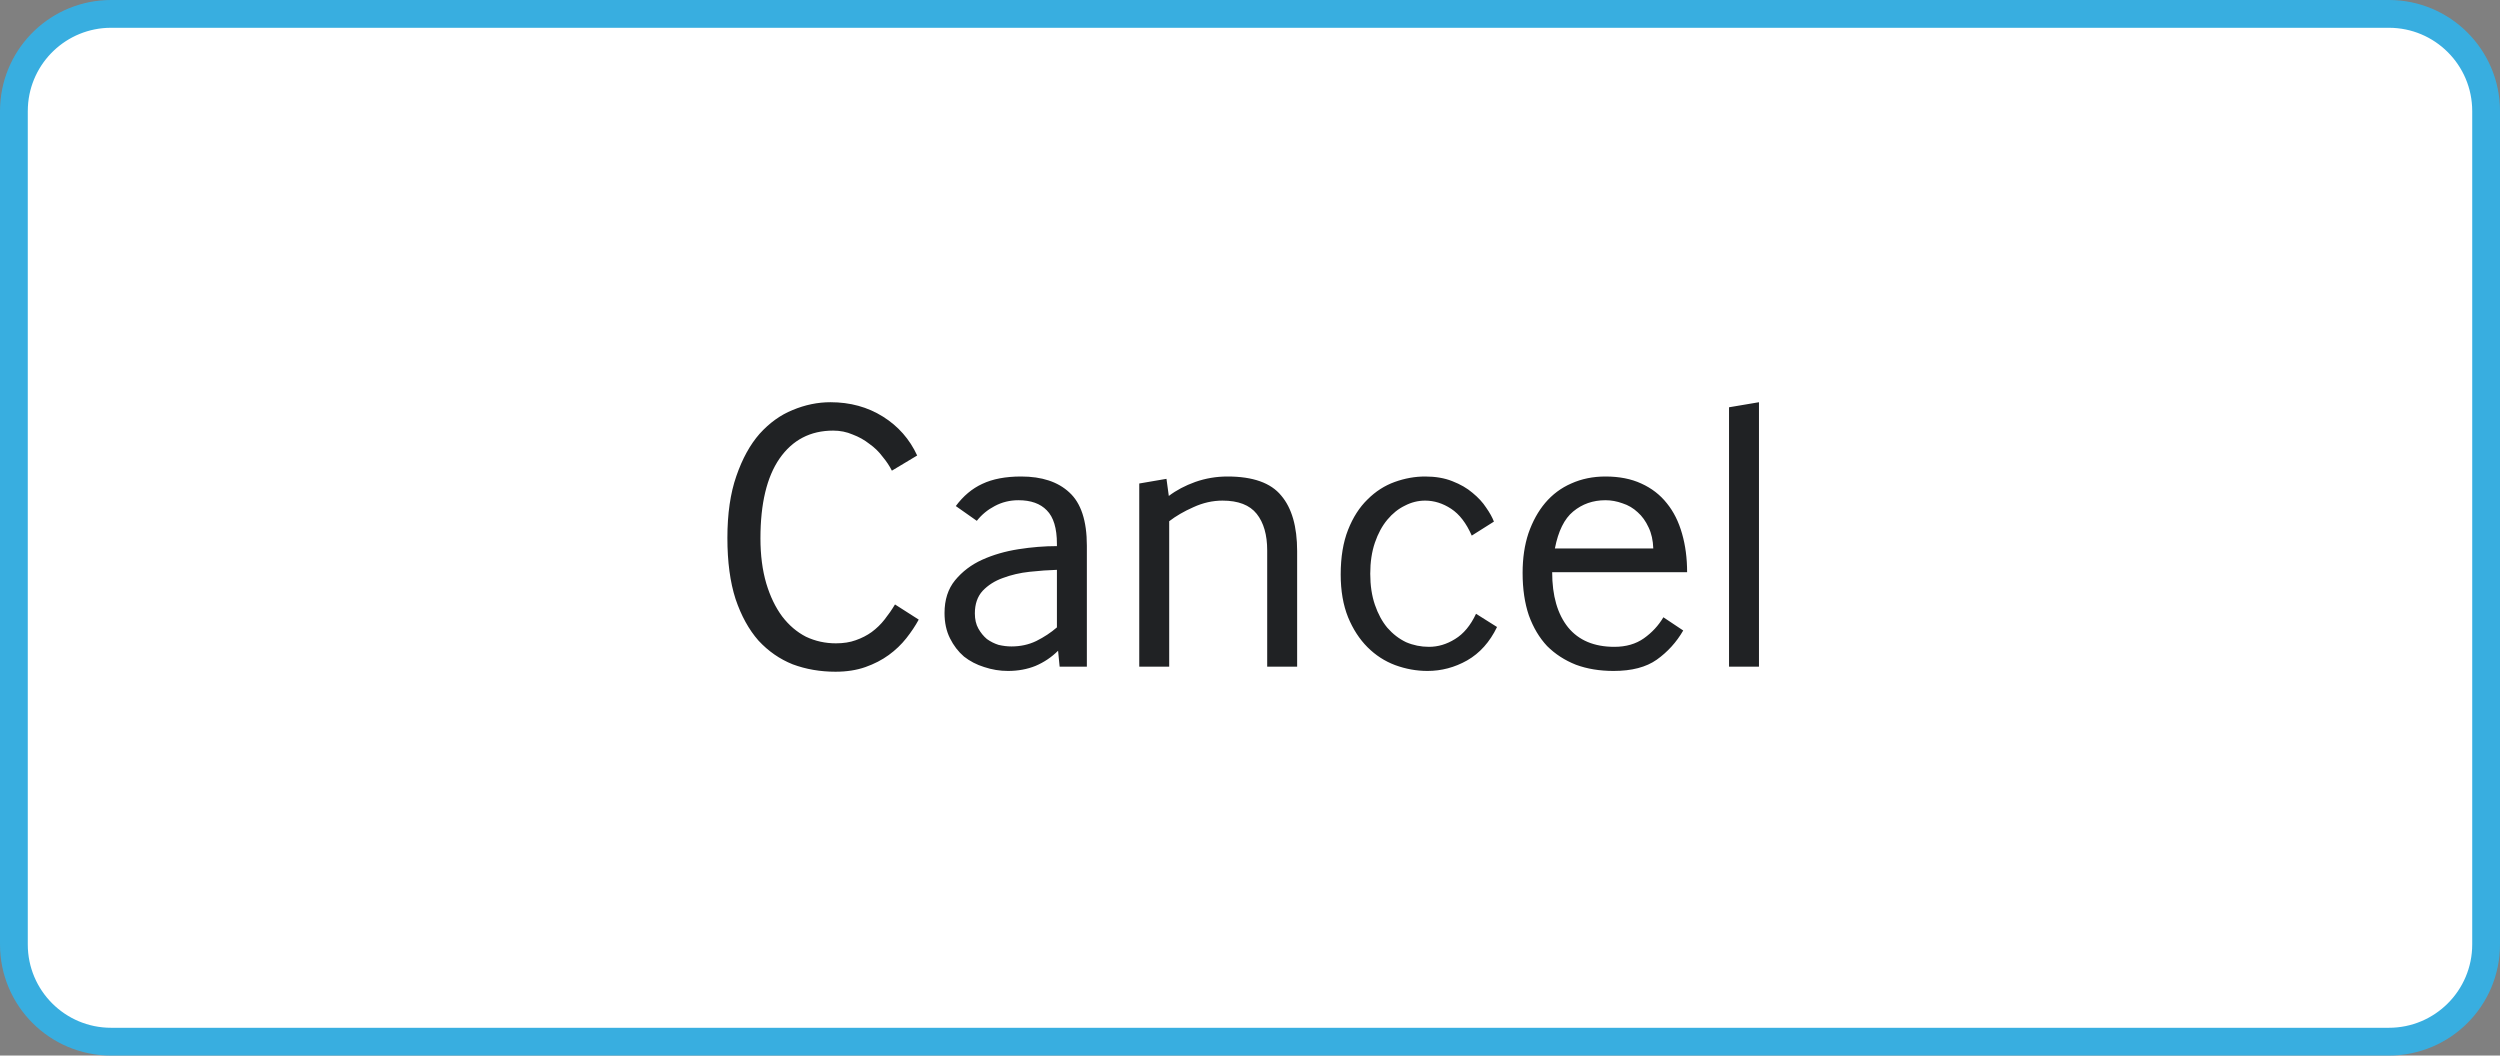<svg width="90" height="38" viewBox="0 0 90 38" fill="none" xmlns="http://www.w3.org/2000/svg">
<rect x="0" y="0" width="90" height="38" fill="#808080" stroke="none"/>
<path d="M4 0.5H86C87.933 0.5 89.5 2.067 89.5 4V34C89.5 35.933 87.933 37.5 86 37.5H4C2.067 37.5 0.5 35.933 0.5 34V4L0.505 3.82C0.598 1.971 2.127 0.5 4 0.5Z" fill="white"/>
<path d="M4 0.5H86C87.933 0.5 89.5 2.067 89.5 4V34C89.5 35.933 87.933 37.5 86 37.5H4C2.067 37.5 0.5 35.933 0.5 34V4L0.505 3.82C0.598 1.971 2.127 0.5 4 0.5Z" stroke="#38AEE0" stroke-linecap="round"/>
<path d="M33.074 22.306C32.953 22.53 32.803 22.754 32.626 22.978C32.449 23.202 32.239 23.403 31.996 23.58C31.753 23.757 31.473 23.902 31.156 24.014C30.839 24.126 30.479 24.182 30.078 24.182C29.527 24.182 29.014 24.093 28.538 23.916C28.071 23.729 27.661 23.445 27.306 23.062C26.961 22.67 26.685 22.171 26.48 21.564C26.284 20.957 26.186 20.225 26.186 19.366C26.186 18.498 26.293 17.756 26.508 17.14C26.723 16.515 27.003 16.006 27.348 15.614C27.703 15.222 28.099 14.937 28.538 14.76C28.986 14.573 29.439 14.48 29.896 14.48C30.605 14.48 31.235 14.653 31.786 14.998C32.337 15.343 32.747 15.81 33.018 16.398L32.108 16.944C32.024 16.776 31.912 16.608 31.772 16.44C31.641 16.263 31.483 16.109 31.296 15.978C31.119 15.838 30.918 15.726 30.694 15.642C30.479 15.549 30.246 15.502 29.994 15.502C29.173 15.502 28.529 15.838 28.062 16.51C27.605 17.173 27.376 18.129 27.376 19.38C27.376 19.987 27.446 20.528 27.586 21.004C27.726 21.471 27.917 21.867 28.16 22.194C28.403 22.511 28.687 22.754 29.014 22.922C29.35 23.081 29.709 23.16 30.092 23.16C30.363 23.16 30.601 23.123 30.806 23.048C31.021 22.973 31.212 22.875 31.38 22.754C31.557 22.623 31.711 22.474 31.842 22.306C31.982 22.129 32.108 21.947 32.22 21.76L33.074 22.306ZM38.147 24L38.091 23.426C37.857 23.659 37.587 23.841 37.279 23.972C36.98 24.093 36.649 24.154 36.285 24.154C35.995 24.154 35.711 24.107 35.431 24.014C35.16 23.93 34.917 23.804 34.703 23.636C34.497 23.459 34.329 23.239 34.199 22.978C34.068 22.717 34.003 22.413 34.003 22.068C34.003 21.592 34.129 21.2 34.381 20.892C34.642 20.575 34.969 20.327 35.361 20.15C35.753 19.973 36.187 19.847 36.663 19.772C37.139 19.697 37.601 19.66 38.049 19.66V19.576C38.049 19.016 37.927 18.615 37.685 18.372C37.451 18.129 37.111 18.008 36.663 18.008C36.355 18.008 36.07 18.078 35.809 18.218C35.557 18.349 35.342 18.526 35.165 18.75L34.409 18.218C34.679 17.854 34.997 17.588 35.361 17.42C35.734 17.243 36.201 17.154 36.761 17.154C37.507 17.154 38.086 17.345 38.497 17.728C38.917 18.111 39.127 18.75 39.127 19.646V24H38.147ZM38.049 20.514C37.741 20.523 37.414 20.547 37.069 20.584C36.723 20.621 36.401 20.696 36.103 20.808C35.813 20.911 35.571 21.065 35.375 21.27C35.188 21.475 35.095 21.746 35.095 22.082C35.095 22.297 35.137 22.479 35.221 22.628C35.305 22.777 35.407 22.903 35.529 23.006C35.659 23.099 35.799 23.169 35.949 23.216C36.107 23.253 36.261 23.272 36.411 23.272C36.737 23.272 37.036 23.207 37.307 23.076C37.587 22.936 37.834 22.773 38.049 22.586V20.514ZM41.993 17.238L42.077 17.854C42.347 17.649 42.665 17.481 43.029 17.35C43.402 17.219 43.789 17.154 44.191 17.154C45.105 17.154 45.749 17.383 46.123 17.84C46.505 18.288 46.697 18.955 46.697 19.842V24H45.619V19.814C45.619 19.254 45.493 18.815 45.241 18.498C44.989 18.181 44.578 18.022 44.009 18.022C43.654 18.022 43.304 18.101 42.959 18.26C42.623 18.409 42.334 18.577 42.091 18.764V24H41.013V17.406L41.993 17.238ZM53.893 22.572C53.632 23.113 53.272 23.515 52.815 23.776C52.367 24.028 51.891 24.154 51.387 24.154C50.995 24.154 50.608 24.084 50.225 23.944C49.852 23.804 49.52 23.589 49.231 23.3C48.942 23.011 48.708 22.651 48.531 22.222C48.354 21.783 48.265 21.27 48.265 20.682C48.265 20.057 48.354 19.52 48.531 19.072C48.708 18.624 48.942 18.26 49.231 17.98C49.52 17.691 49.847 17.481 50.211 17.35C50.575 17.219 50.939 17.154 51.303 17.154C51.676 17.154 52.003 17.21 52.283 17.322C52.572 17.434 52.815 17.574 53.011 17.742C53.216 17.91 53.38 18.087 53.501 18.274C53.632 18.461 53.725 18.629 53.781 18.778L52.983 19.282C52.787 18.834 52.54 18.512 52.241 18.316C51.942 18.12 51.63 18.022 51.303 18.022C51.051 18.022 50.808 18.083 50.575 18.204C50.342 18.316 50.132 18.484 49.945 18.708C49.758 18.932 49.609 19.207 49.497 19.534C49.385 19.861 49.329 20.234 49.329 20.654C49.329 21.074 49.385 21.447 49.497 21.774C49.609 22.101 49.758 22.376 49.945 22.6C50.141 22.824 50.365 22.997 50.617 23.118C50.878 23.23 51.154 23.286 51.443 23.286C51.77 23.286 52.082 23.193 52.381 23.006C52.689 22.819 52.941 22.516 53.137 22.096L53.893 22.572ZM55.878 20.598C55.878 21.447 56.069 22.11 56.452 22.586C56.835 23.053 57.39 23.286 58.118 23.286C58.538 23.286 58.893 23.183 59.182 22.978C59.471 22.773 59.705 22.521 59.882 22.222L60.596 22.698C60.353 23.118 60.036 23.468 59.644 23.748C59.261 24.019 58.743 24.154 58.09 24.154C57.586 24.154 57.133 24.079 56.732 23.93C56.331 23.771 55.985 23.547 55.696 23.258C55.416 22.959 55.197 22.591 55.038 22.152C54.889 21.713 54.814 21.205 54.814 20.626C54.814 20.094 54.884 19.618 55.024 19.198C55.173 18.769 55.374 18.405 55.626 18.106C55.887 17.798 56.2 17.565 56.564 17.406C56.937 17.238 57.348 17.154 57.796 17.154C58.291 17.154 58.72 17.238 59.084 17.406C59.457 17.574 59.765 17.812 60.008 18.12C60.251 18.419 60.433 18.783 60.554 19.212C60.675 19.632 60.736 20.094 60.736 20.598H55.878ZM59.518 19.744C59.509 19.455 59.453 19.203 59.35 18.988C59.247 18.764 59.117 18.582 58.958 18.442C58.799 18.293 58.617 18.185 58.412 18.12C58.207 18.045 58.001 18.008 57.796 18.008C57.348 18.008 56.961 18.143 56.634 18.414C56.317 18.675 56.097 19.119 55.976 19.744H59.518ZM62.245 24V14.662L63.323 14.48V24H62.245Z" fill="#202224"/>
</svg>
